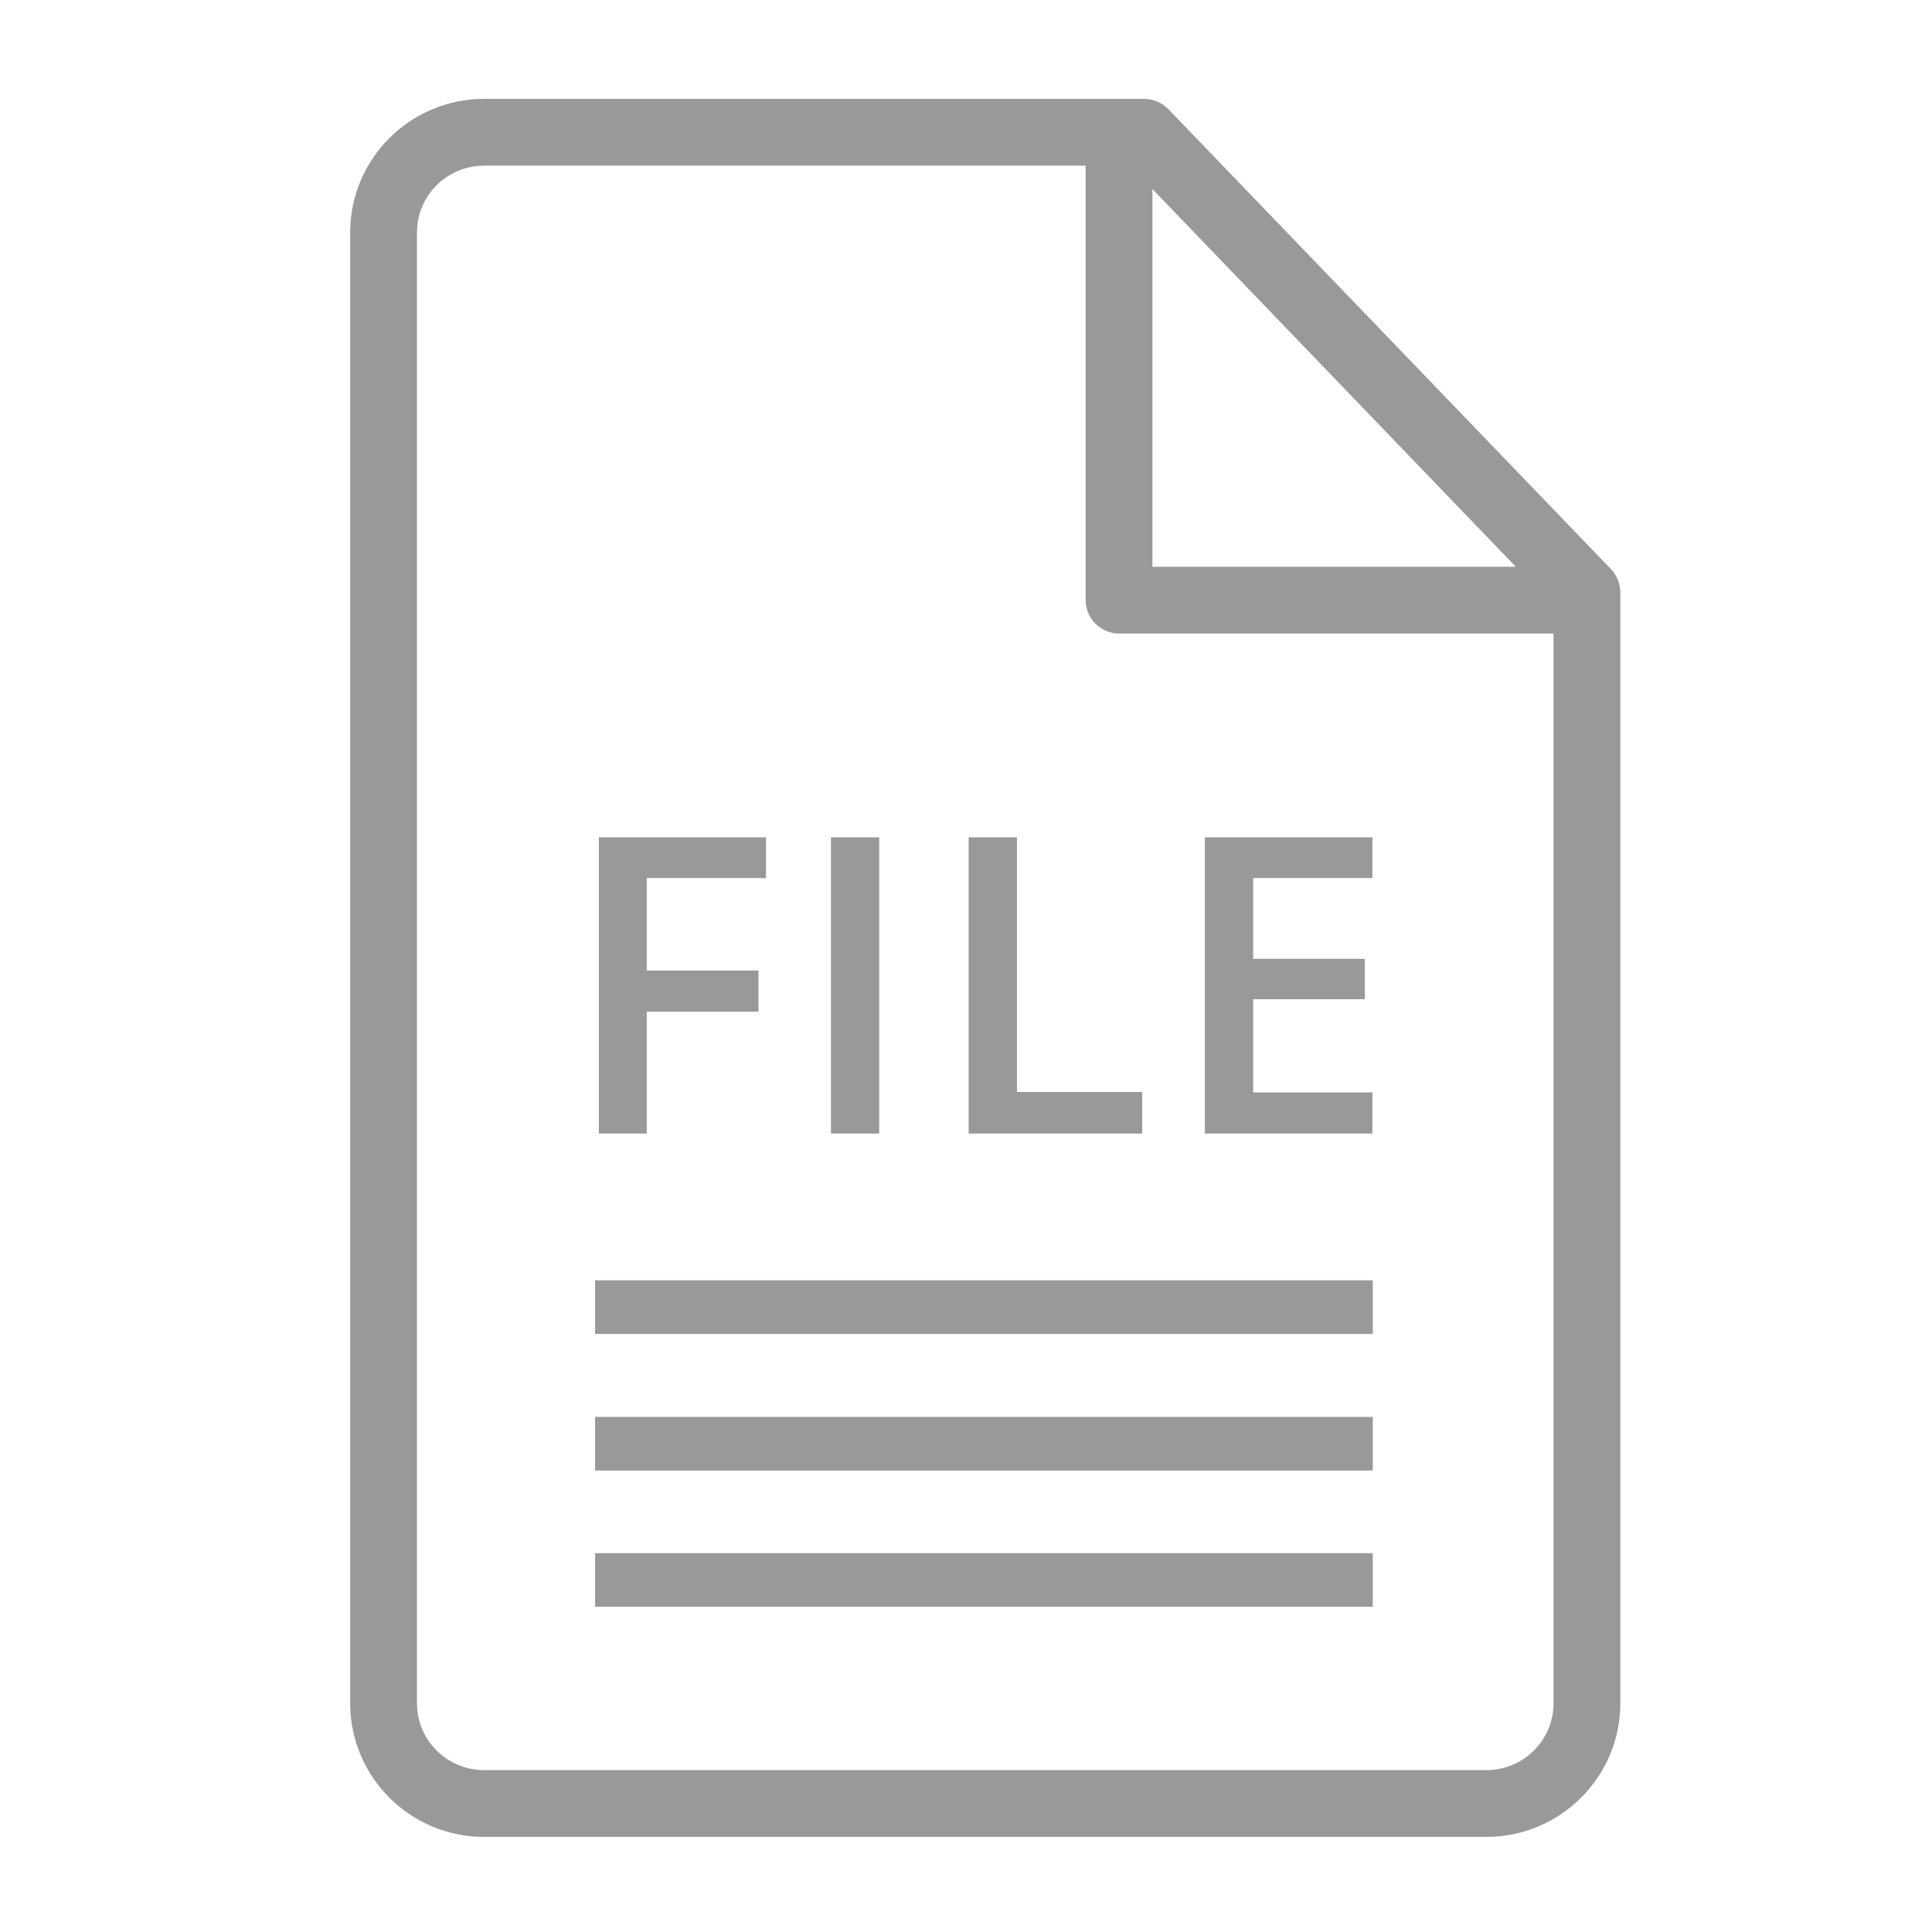 <?xml version="1.0" encoding="utf-8"?>
<!-- Generator: Adobe Illustrator 23.0.3, SVG Export Plug-In . SVG Version: 6.00 Build 0)  -->
<svg version="1.1" id="Слой_1" xmlns="http://www.w3.org/2000/svg" xmlns:xlink="http://www.w3.org/1999/xlink" x="0px" y="0px"
	 viewBox="0 0 512 512" style="enable-background:new 0 0 512 512;" xml:space="preserve">
<style type="text/css">
	.st0{fill:#999999;}
	.st1{enable-background:new    ;}
</style>
<g>
	<g>
		<path class="st0" d="M426.9,150.8L309.6,28.9c-1.7-1.7-4-2.7-6.4-2.7H128.3c-19.6,0-35.5,15.9-35.5,35.4v389.8
			c0,19.5,15.9,35.4,35.5,35.4h265.6c19.6,0,35.5-15.9,35.5-35.4V157C429.4,154.7,428.5,152.5,426.9,150.8z M305.4,50.1l96.3,100.1
			h-96.3L305.4,50.1L305.4,50.1z M411.7,451.4c0,9.8-8,17.7-17.8,17.7H128.3c-9.8,0-17.8-7.9-17.8-17.7V61.6c0-9.8,8-17.7,17.8-17.7
			h159.4V159c0,4.9,4,8.9,8.9,8.9h115.1V451.4z"/>
	</g>
</g>
<g class="st1">
	<path class="st0" d="M171.4,300.4h-12.7v-78.5H203v10.8h-31.6v24.5H201v10.9h-29.6V300.4z"/>
	<path class="st0" d="M220.2,300.4v-78.5H233v78.5H220.2z"/>
	<path class="st0" d="M256.7,300.4v-78.5h12.8v67.5h33.2v11H256.7z"/>
	<path class="st0" d="M363.7,300.4h-44.4v-78.5h44.4v10.8h-31.6v21.4h29.6v10.7h-29.6v24.7h31.6V300.4z"/>
</g>
<rect x="157.7" y="339.3" class="st0" width="206.1" height="14.2"/>
<rect x="157.7" y="375.5" class="st0" width="206.1" height="14.2"/>
<rect x="157.7" y="411.6" class="st0" width="206.1" height="14.2"/>
</svg>
